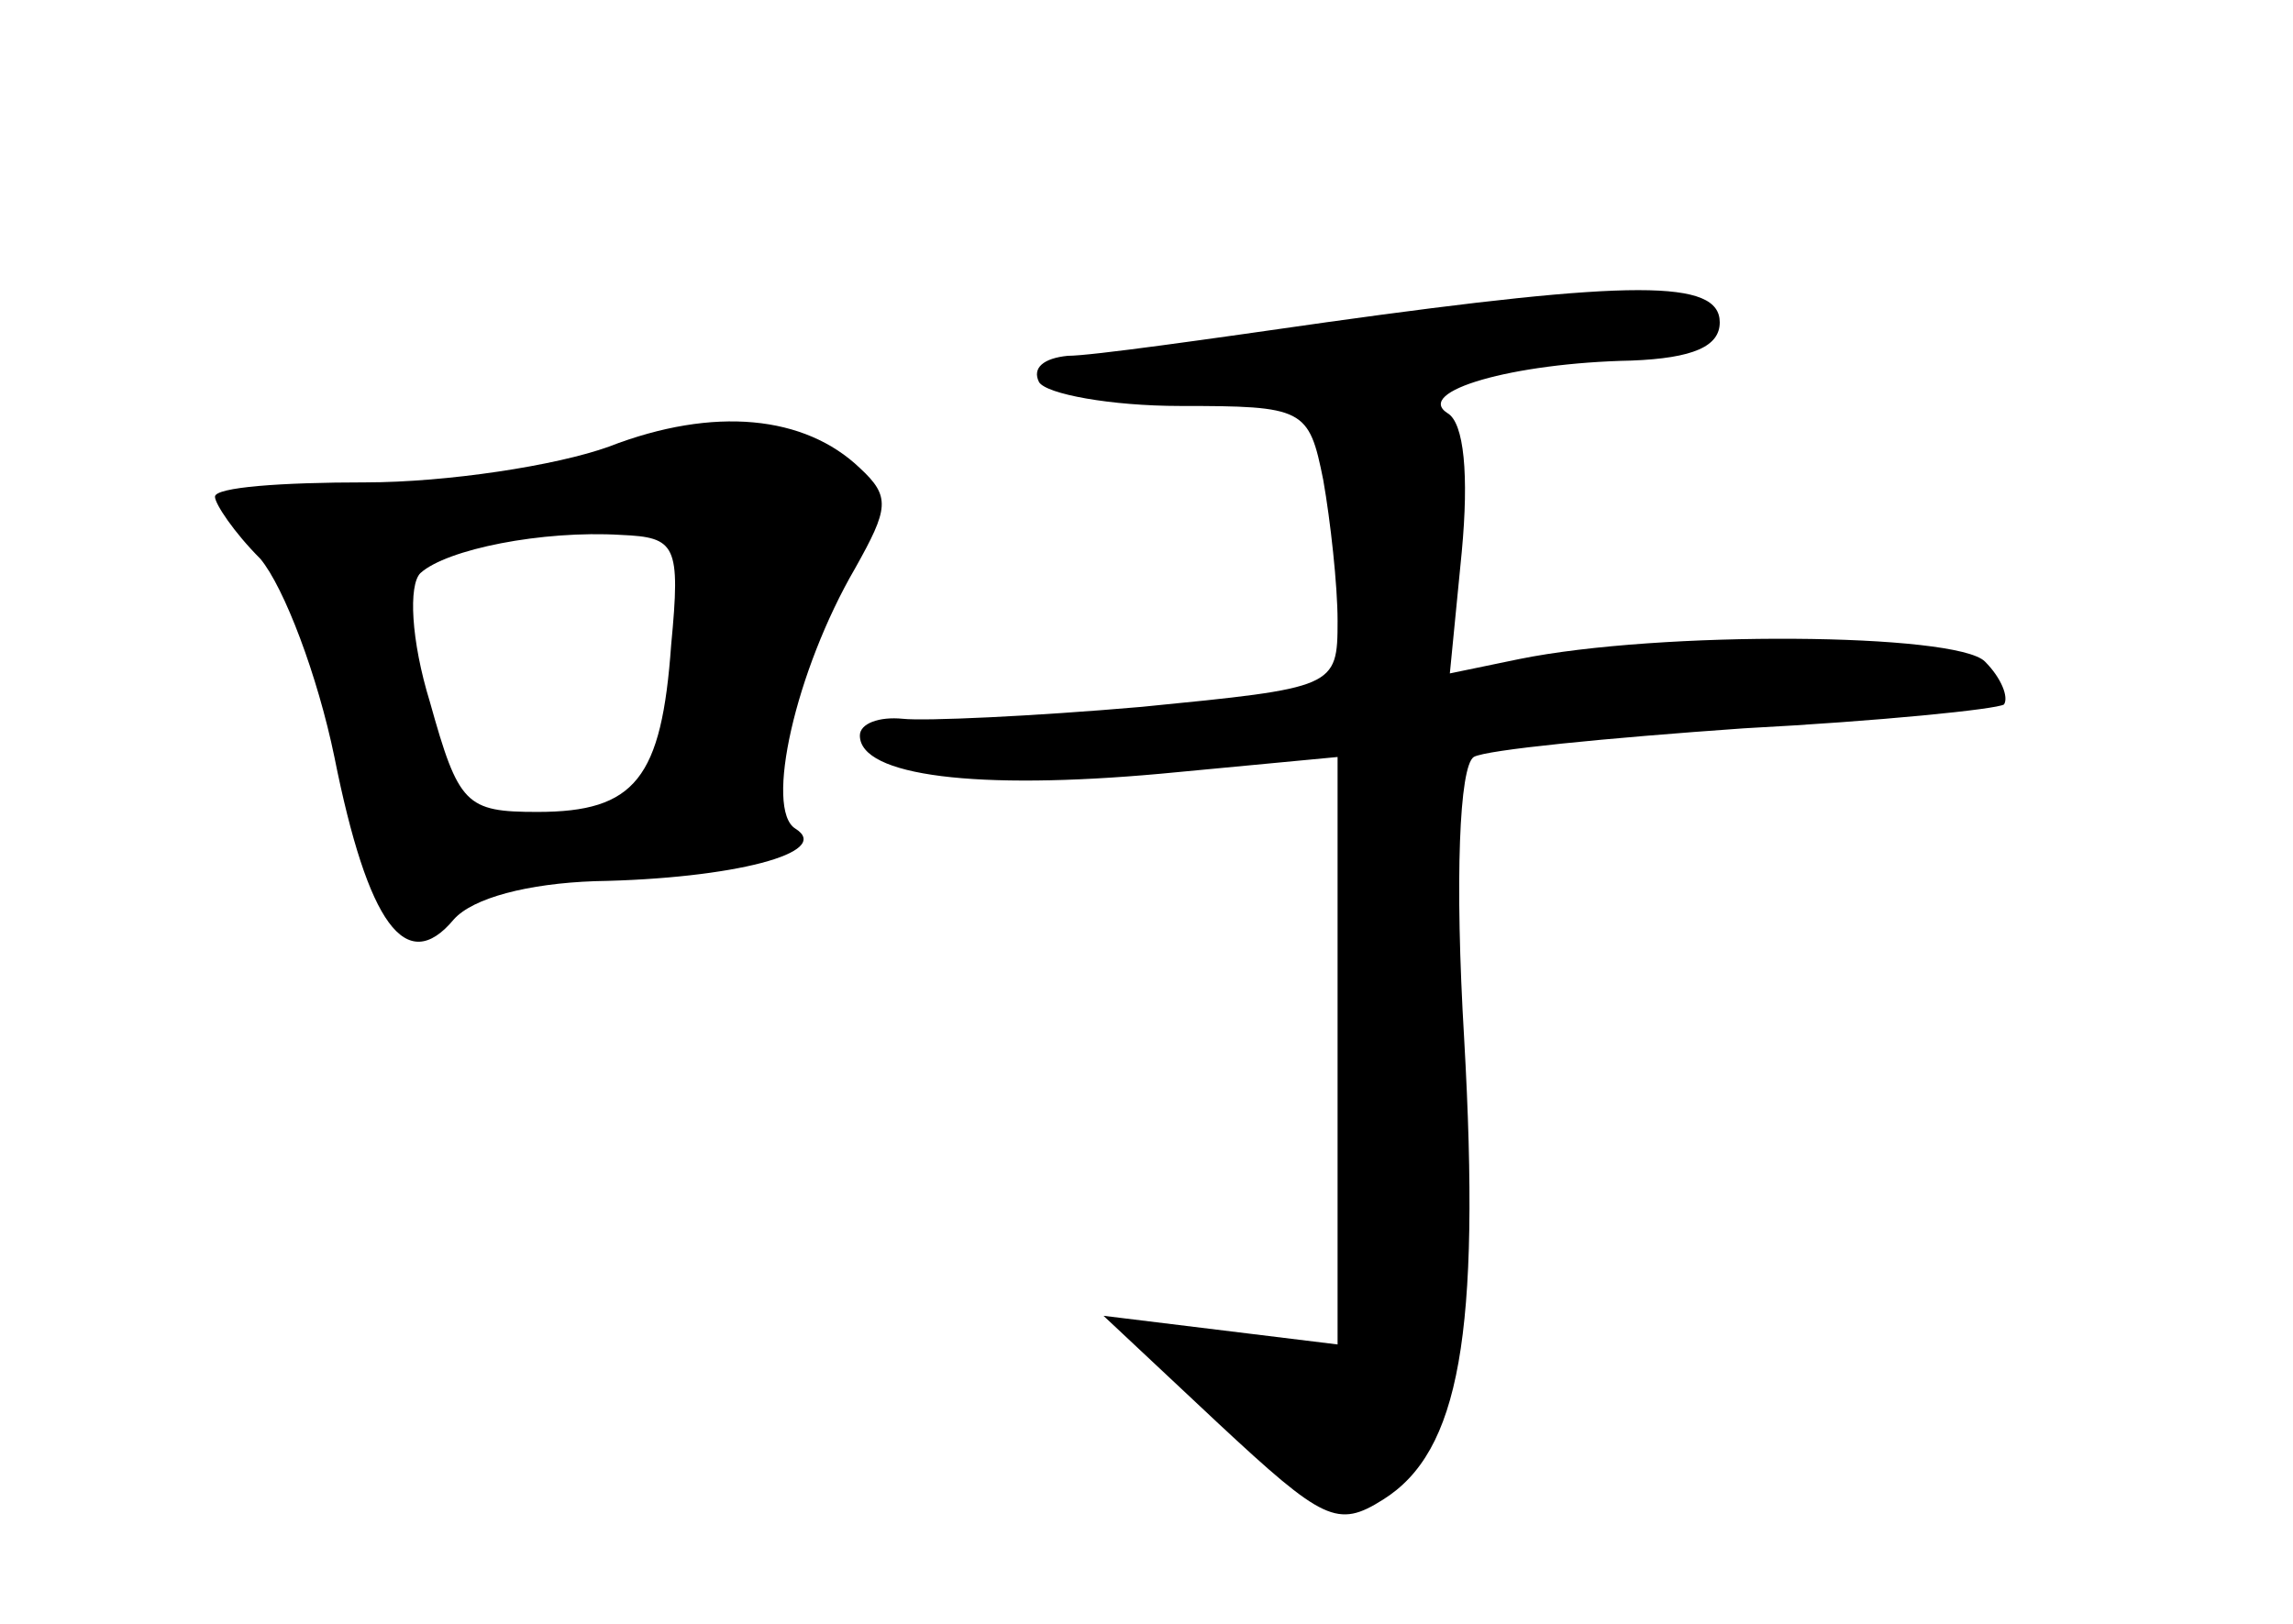 <?xml version="1.0" standalone="no"?>
<!DOCTYPE svg PUBLIC "-//W3C//DTD SVG 20010904//EN"
 "http://www.w3.org/TR/2001/REC-SVG-20010904/DTD/svg10.dtd">
<svg version="1.0" xmlns="http://www.w3.org/2000/svg"
 width="96pt" height="68pt" viewBox="0 0 96 68"
 preserveAspectRatio="xMidYMid meet">
<g transform="translate(0,68) scale(0.1,-0.1)"
fill="#000000" stroke="none">
<path d="M555 545 c-49 -7 -98 -14 -108 -14 -10 -1 -15 -5 -12 -11 3 -5 30
-10 59 -10 52 0 54 -1 60 -31 3 -17 6 -44 6 -59 0 -28 -1 -28 -82 -36 -46 -4
-91 -6 -100 -5 -10 1 -18 -2 -18 -7 0 -17 49 -23 126 -16 l74 7 0 -123 0 -123
-49 6 -49 6 48 -45 c44 -41 50 -44 69 -32 32 20 41 69 34 193 -4 67 -2 114 4
118 5 3 56 8 113 12 57 3 106 8 109 10 2 3 -1 11 -8 18 -12 12 -136 13 -195 1
l-29 -6 5 51 c3 32 1 54 -6 58 -14 9 27 21 77 22 26 1 37 6 37 16 0 18 -36 18
-165 0z"/>
<path d="M255 493 c-22 -8 -68 -15 -102 -15 -35 0 -63 -2 -63 -6 0 -3 8 -15
19 -26 10 -12 24 -49 31 -83 14 -70 30 -92 50 -68 8 9 31 15 59 16 58 1 100
12 84 22 -13 8 0 66 25 109 14 25 15 30 2 42 -23 22 -61 26 -105 9z m26 -83
c-4 -56 -15 -70 -56 -70 -30 0 -33 3 -45 46 -8 26 -9 49 -4 54 11 10 51 18 84
16 23 -1 25 -4 21 -46z"/>
</g>
</svg>
